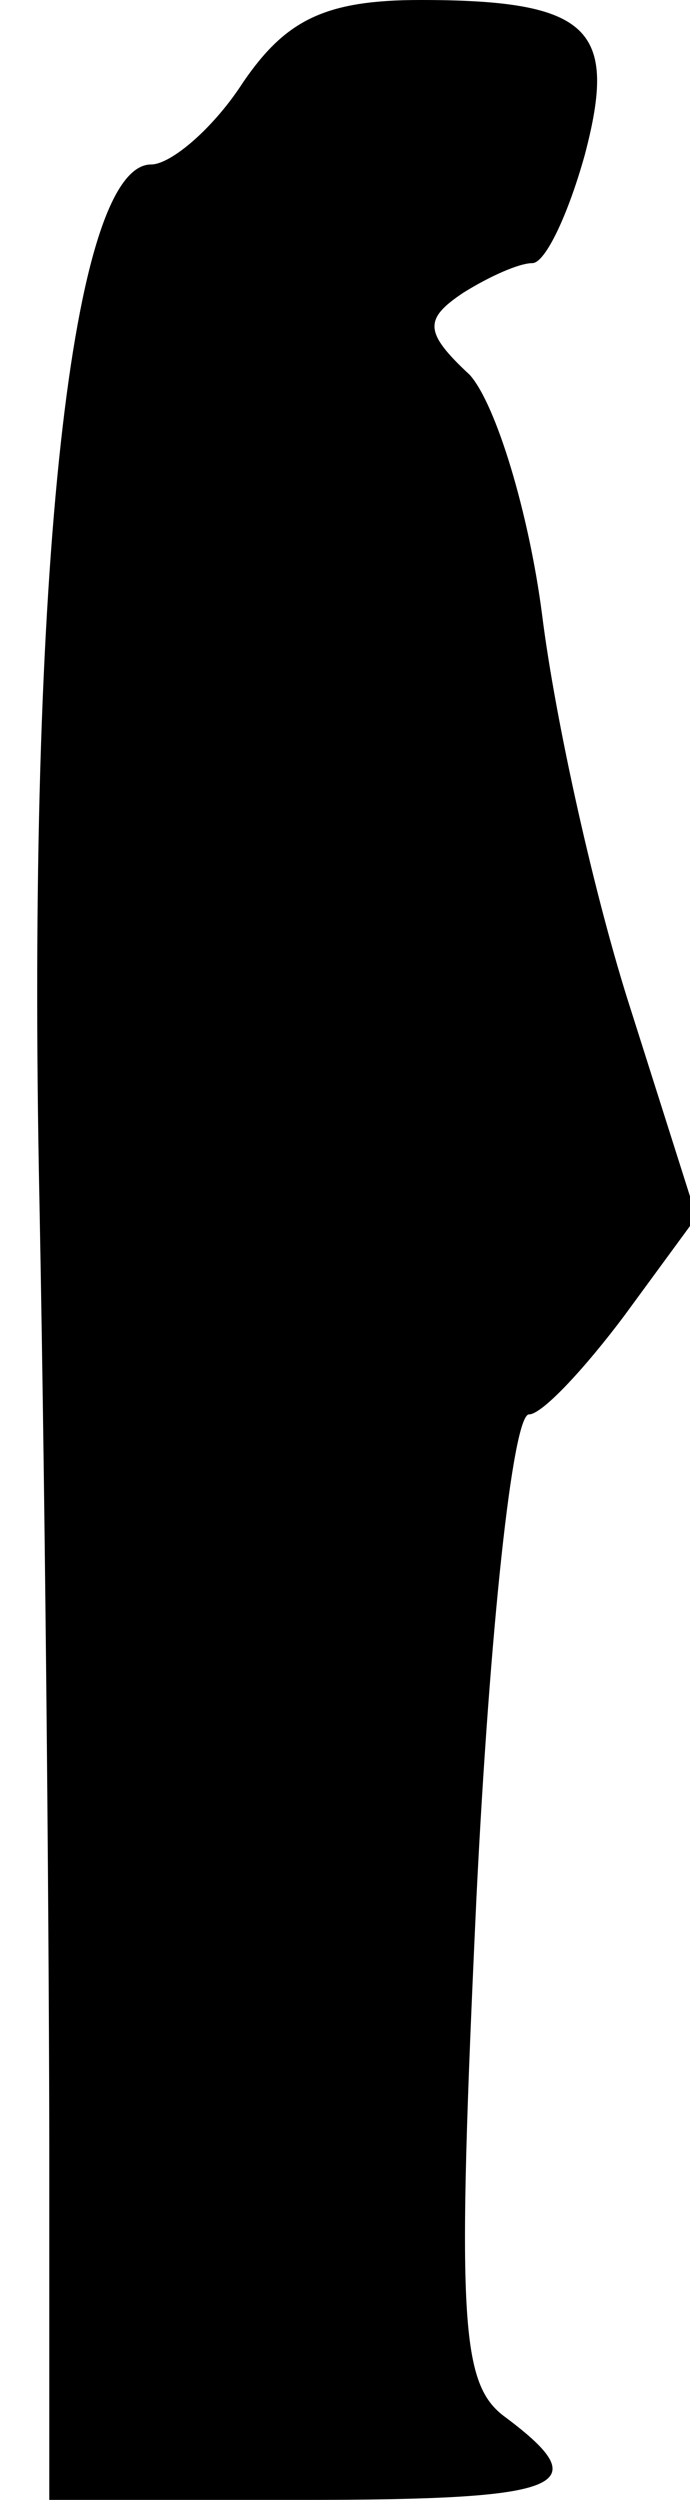 <?xml version="1.0" standalone="no"?>
<!DOCTYPE svg PUBLIC "-//W3C//DTD SVG 20010904//EN"
 "http://www.w3.org/TR/2001/REC-SVG-20010904/DTD/svg10.dtd">
<svg version="1.0" xmlns="http://www.w3.org/2000/svg"
 width="21pt" height="76pt" viewBox="0 0 21 76"
 preserveAspectRatio="xMidYMid meet">
<g transform="translate(0,76) scale(0.1,-0.1)"
fill="#000000" stroke="none">
<path fill="#000000" stroke="none" d="M74 735 c-9 -14 -22 -25 -28 -25 -24 0
-38 -121 -34 -315 2 -104 3 -236 3 -292 l0 -103 77 0 c80 0 90 4 62 25 -14 10
-15 29 -9 158 4 81 11 147 16 147 4 0 17 14 29 30 l22 30 -20 63 c-11 34 -23
88 -27 120 -4 31 -14 64 -22 73 -14 13 -14 17 -2 25 8 5 17 9 21 9 4 0 11 15
16 33 10 38 2 47 -50 47 -29 0 -41 -6 -54 -25z"/>
</g>
</svg>
